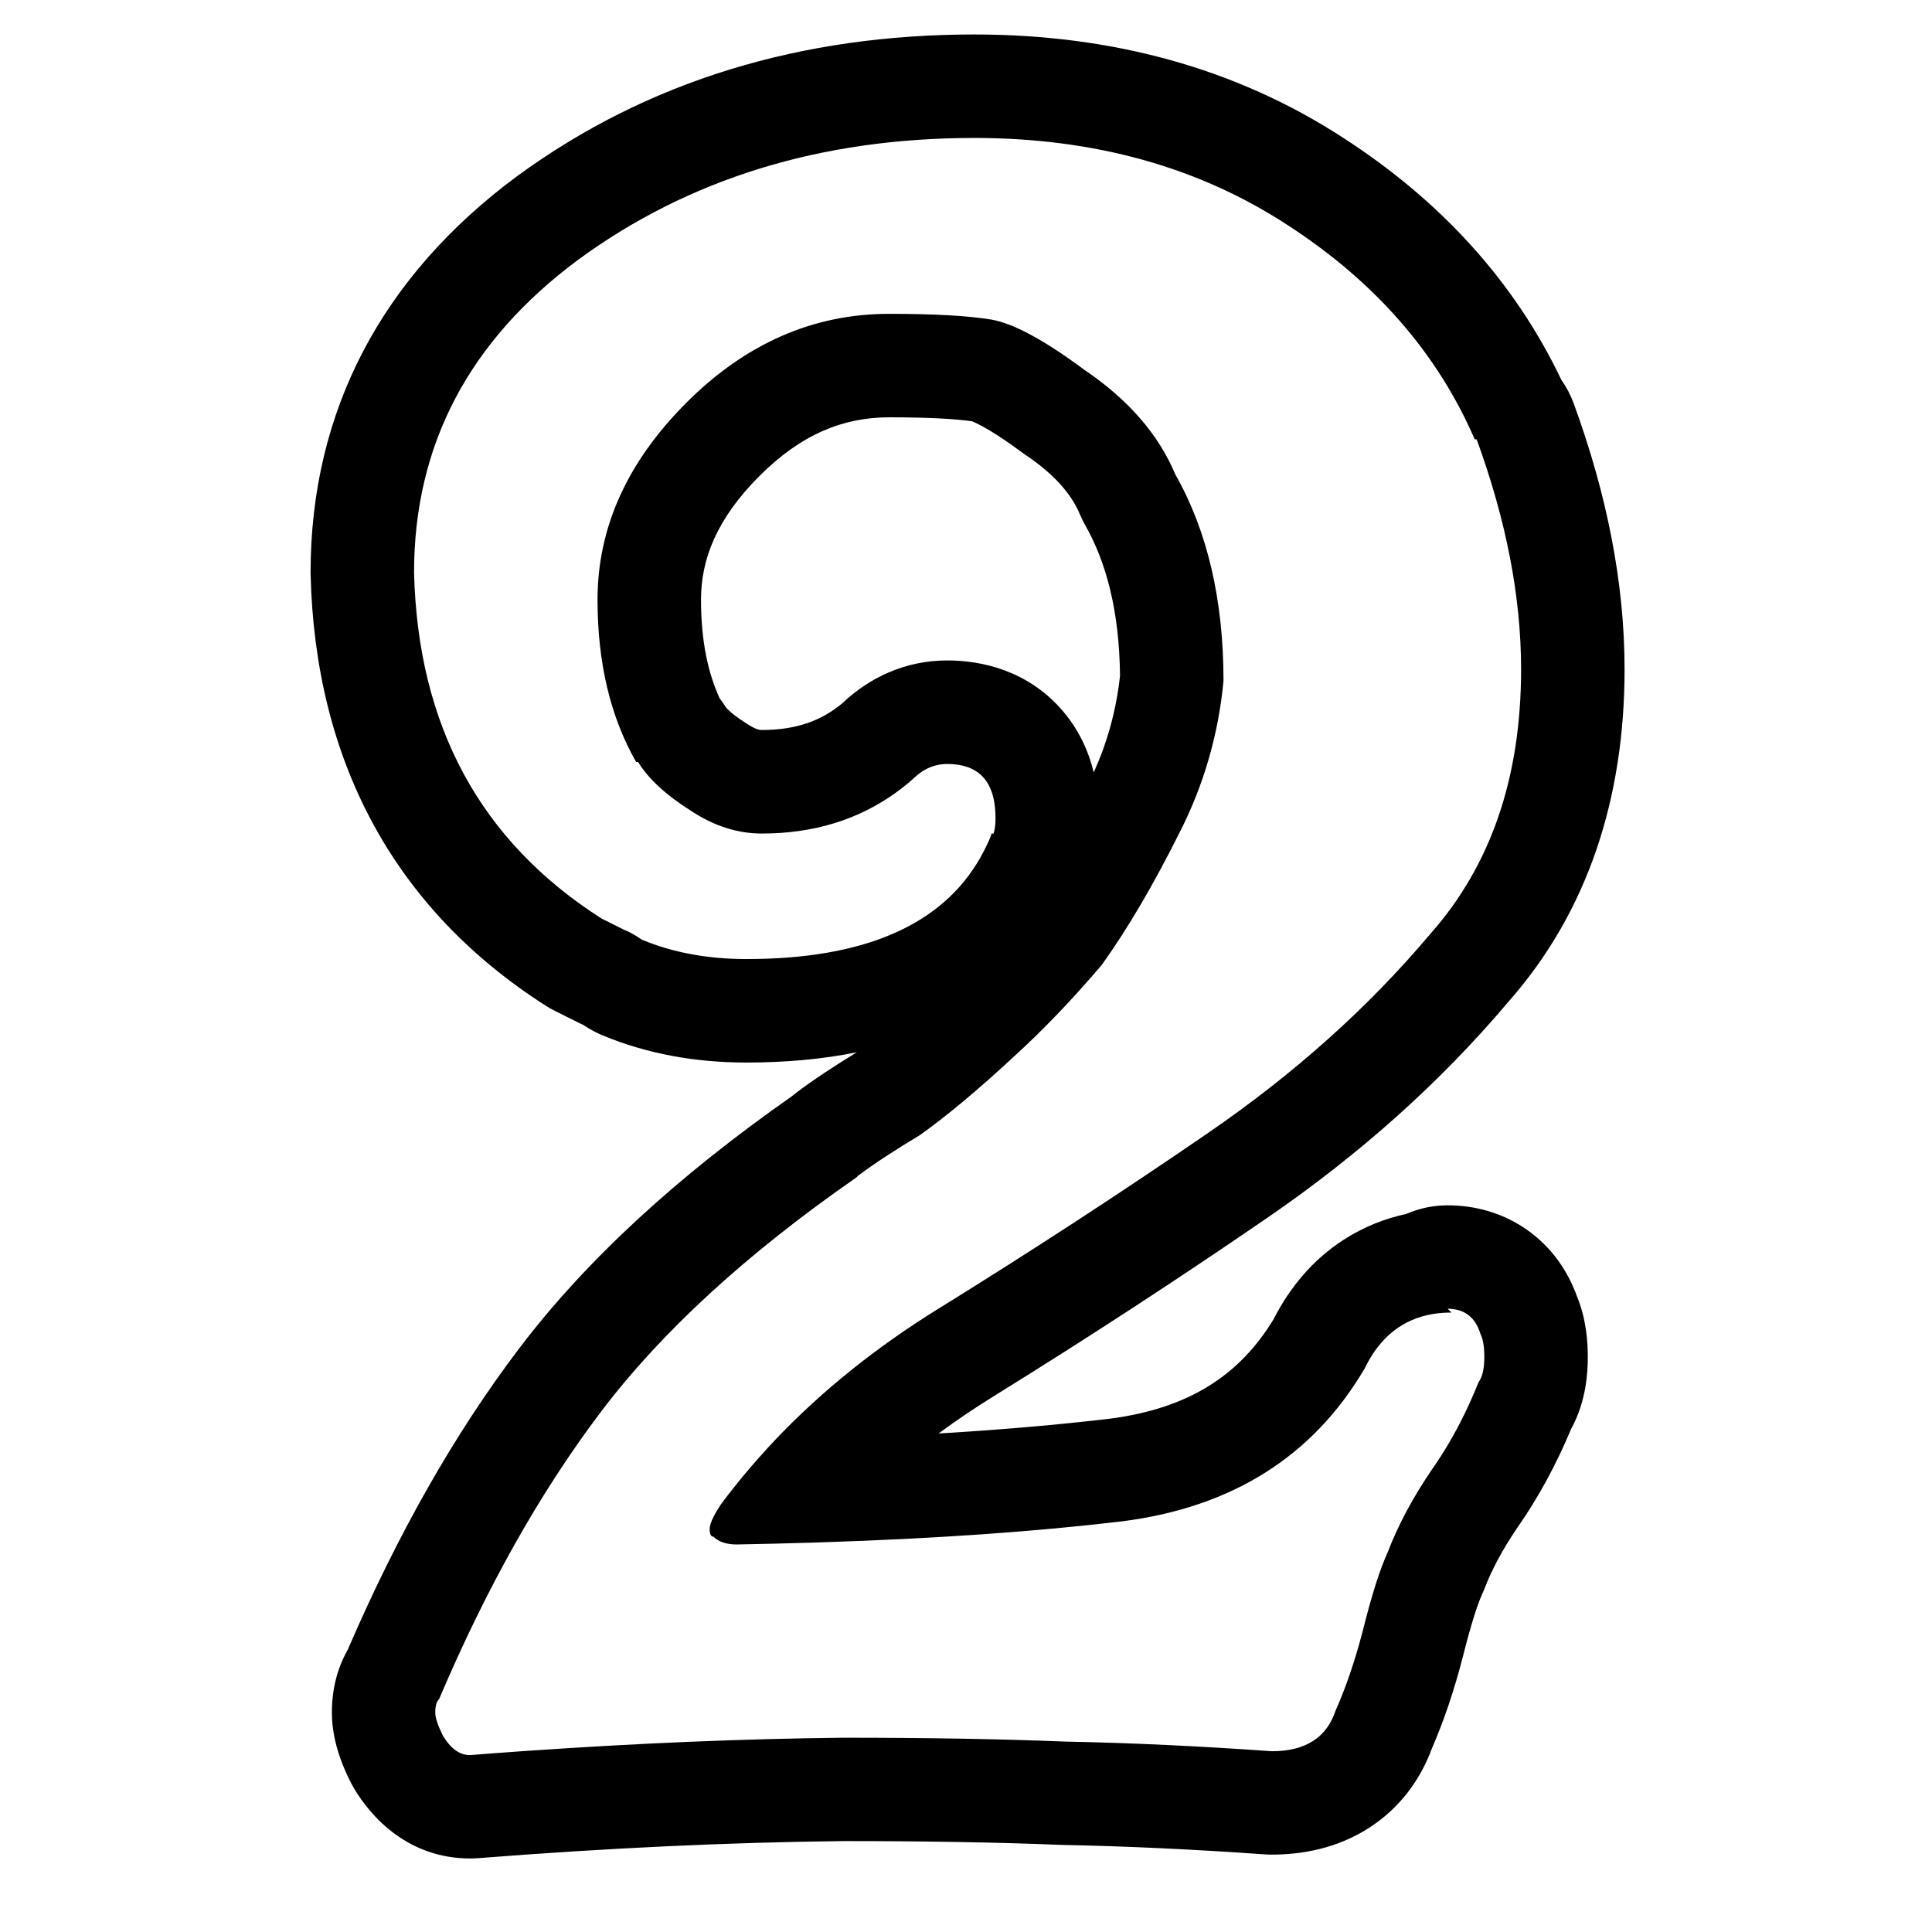 <!-- Generated by IcoMoon.io -->
<svg version="1.1" xmlns="http://www.w3.org/2000/svg" width="32" height="32" viewBox="0 0 32 32">
<title>num2-outline1</title>
<path d="M24.041 21.68c0.019 0.002 0.037 0.004 0.055 0.007 0.211 0.035 0.353 0.171 0.425 0.407 0.043 0.085 0.064 0.213 0.064 0.384 0 0.192-0.032 0.331-0.096 0.416-0.076 0.19-0.158 0.374-0.244 0.55-0.157 0.319-0.331 0.615-0.524 0.89-0.32 0.469-0.565 0.928-0.736 1.376-0.128 0.277-0.267 0.715-0.416 1.312-0.128 0.491-0.277 0.928-0.448 1.312-0.149 0.448-0.501 0.672-1.056 0.672-1.195-0.085-2.336-0.139-3.424-0.16-1.067-0.043-2.293-0.064-3.68-0.064-1.65 0.018-3.384 0.090-5.203 0.216-0.002 0-0.005 0-0.007 0-0.192 0.013-0.386 0.027-0.58 0.042-0.128 0.010-0.257 0.019-0.386 0.030-0.171 0-0.32-0.107-0.448-0.32-0.085-0.171-0.128-0.299-0.128-0.384 0-0.107 0.021-0.181 0.064-0.224 0.789-1.856 1.685-3.445 2.688-4.768s2.411-2.613 4.224-3.872l0.032-0.032c0.256-0.192 0.597-0.416 1.024-0.672 0.448-0.32 0.971-0.757 1.568-1.312 0.469-0.427 0.949-0.928 1.44-1.504 0.427-0.597 0.853-1.323 1.28-2.176 0.405-0.789 0.651-1.632 0.736-2.528 0-1.344-0.267-2.485-0.8-3.424-0.277-0.661-0.779-1.237-1.504-1.728-0.661-0.491-1.173-0.768-1.536-0.832-0.384-0.064-0.949-0.096-1.696-0.096-1.259 0-2.379 0.491-3.36 1.472s-1.472 2.069-1.472 3.264c0 1.045 0.213 1.941 0.64 2.688h0.032c0.171 0.277 0.459 0.544 0.864 0.8 0.384 0.256 0.779 0.384 1.184 0.384 0.861 0 1.608-0.23 2.239-0.69 0.088-0.064 0.174-0.133 0.257-0.206 0.171-0.171 0.363-0.256 0.576-0.256 0.383 0 0.628 0.154 0.736 0.461 0.012 0.036 0.023 0.073 0.032 0.113 0.021 0.096 0.032 0.203 0.032 0.322 0 0.107-0.011 0.192-0.032 0.256h-0.032c-0.021 0.064-0.053 0.139-0.096 0.224-0.010 0.022-0.021 0.043-0.032 0.064-0.016 0.032-0.034 0.064-0.051 0.095-0.002 0.003-0.003 0.006-0.005 0.009-0.001 0.001-0.002 0.003-0.002 0.004-0.635 1.122-1.927 1.683-3.877 1.683-0.64 0-1.216-0.107-1.728-0.32-0.128-0.085-0.224-0.139-0.288-0.16l-0.384-0.192c-2.005-1.28-3.040-3.189-3.104-5.728 0-2.112 0.907-3.84 2.72-5.184 1.835-1.344 4.021-2.016 6.56-2.016 1.984 0 3.712 0.48 5.184 1.44 1.451 0.939 2.485 2.123 3.104 3.552h0.032c0.491 1.344 0.736 2.613 0.736 3.808 0 1.792-0.501 3.253-1.504 4.384-1.024 1.216-2.251 2.315-3.68 3.296s-2.901 1.941-4.416 2.88c-1.059 0.65-1.978 1.386-2.758 2.208-0.043 0.045-0.085 0.090-0.127 0.136-0.002 0.002-0.004 0.004-0.005 0.006s-0.002 0.003-0.003 0.004c-0.173 0.189-0.34 0.382-0.499 0.58-0.006 0.007-0.011 0.014-0.017 0.021-0.082 0.102-0.161 0.205-0.239 0.309-0.054 0.081-0.097 0.153-0.128 0.215-0.043 0.085-0.064 0.152-0.064 0.201 0 0.085 0.021 0.128 0.064 0.128 0.085 0.085 0.213 0.128 0.384 0.128 0.212-0.004 0.421-0.008 0.628-0.013 0.034-0.001 0.068-0.002 0.101-0.003 0.175-0.004 0.349-0.009 0.52-0.014 0.058-0.002 0.116-0.004 0.174-0.006 1.879-0.061 3.538-0.177 4.977-0.349 1.806-0.234 3.136-1.071 3.99-2.511 0.003-0.006 0.007-0.011 0.010-0.017 0.092-0.19 0.2-0.35 0.326-0.482 0.006-0.006 0.012-0.013 0.018-0.019 0.086-0.087 0.18-0.161 0.282-0.222 0.198-0.117 0.425-0.185 0.681-0.201 0.023-0.002 0.045-0.003 0.068-0.003 0.021-0.001 0.043-0.001 0.064-0.001l-0.064-0.064c0.022 0 0.043 0.001 0.064 0.003zM26.029 23.658c0.246-0.461 0.27-0.927 0.27-1.18 0-0.229-0.018-0.608-0.177-1-0.129-0.358-0.359-0.751-0.76-1.057-0.45-0.344-0.953-0.457-1.385-0.457-0.24 0-0.472 0.050-0.683 0.142-0.357 0.077-0.708 0.215-1.037 0.427-0.528 0.34-0.903 0.809-1.161 1.315-0.558 0.921-1.393 1.477-2.706 1.649-0.859 0.102-1.806 0.184-2.844 0.246 0.297-0.22 0.612-0.432 0.945-0.637l0.006-0.004c1.537-0.952 3.031-1.927 4.483-2.924 1.539-1.056 2.878-2.251 4.007-3.589 1.32-1.498 1.921-3.383 1.921-5.504 0-1.43-0.294-2.9-0.84-4.396-0.052-0.143-0.122-0.277-0.207-0.397-0.778-1.633-2.002-2.967-3.605-4.004-1.785-1.163-3.847-1.717-6.118-1.717-2.859 0-5.411 0.763-7.573 2.347h-0l-0.008 0.006c-2.215 1.641-3.413 3.864-3.413 6.561 0 0.014 0 0.029 0.001 0.043 0.077 3.063 1.372 5.519 3.895 7.13 0.050 0.032 0.102 0.062 0.156 0.088l0.384 0.192c0.026 0.013 0.053 0.026 0.080 0.037 0.007 0.004 0.015 0.009 0.024 0.016 0.092 0.061 0.19 0.113 0.292 0.156 0.751 0.313 1.555 0.452 2.387 0.452 0.629 0 1.245-0.052 1.829-0.17-0.383 0.234-0.721 0.457-1.001 0.668-0.028 0.021-0.056 0.043-0.083 0.066-1.869 1.309-3.39 2.695-4.511 4.174-1.077 1.42-2.019 3.090-2.838 4.989-0.245 0.43-0.262 0.856-0.262 1.038 0 0.522 0.217 0.966 0.309 1.151 0.020 0.039 0.041 0.078 0.063 0.115 0.283 0.472 0.895 1.152 1.918 1.152 0.045 0 0.089-0.002 0.134-0.005 2.139-0.168 4.156-0.262 6.051-0.283 1.366 0 2.566 0.021 3.602 0.063 0.006 0 0.011 0 0.016 0.001s0.012 0 0.018 0c1.056 0.021 2.167 0.073 3.335 0.156 0.041 0.003 0.081 0.004 0.122 0.004 0.498 0 1.072-0.1 1.6-0.436 0.521-0.332 0.861-0.806 1.050-1.318 0.203-0.467 0.372-0.973 0.512-1.512l0.004-0.017c0.144-0.576 0.252-0.884 0.309-1.009 0.016-0.036 0.032-0.072 0.046-0.108 0.114-0.3 0.29-0.638 0.545-1.013 0.353-0.506 0.651-1.058 0.897-1.65zM18.116 12.792c-0.087-0.353-0.251-0.724-0.548-1.056-0.557-0.624-1.294-0.797-1.879-0.797-0.699 0-1.291 0.287-1.732 0.704-0.338 0.286-0.753 0.448-1.34 0.448-0.022 0-0.090-0.001-0.233-0.096-0.012-0.008-0.024-0.015-0.036-0.023-0.133-0.084-0.219-0.152-0.271-0.2-0.033-0.031-0.048-0.049-0.052-0.054-0.033-0.052-0.068-0.103-0.105-0.151-0.19-0.412-0.309-0.942-0.309-1.633 0-0.666 0.254-1.336 0.97-2.052 0.696-0.696 1.393-0.97 2.148-0.97 0.68 0 1.12 0.029 1.371 0.066 0.020 0.008 0.073 0.030 0.165 0.079 0.162 0.088 0.385 0.23 0.675 0.445 0.020 0.015 0.040 0.029 0.061 0.043 0.511 0.346 0.761 0.679 0.884 0.971 0.026 0.063 0.057 0.124 0.090 0.184 0.346 0.609 0.565 1.417 0.576 2.494-0.062 0.565-0.207 1.095-0.435 1.597z"></path>
</svg>
